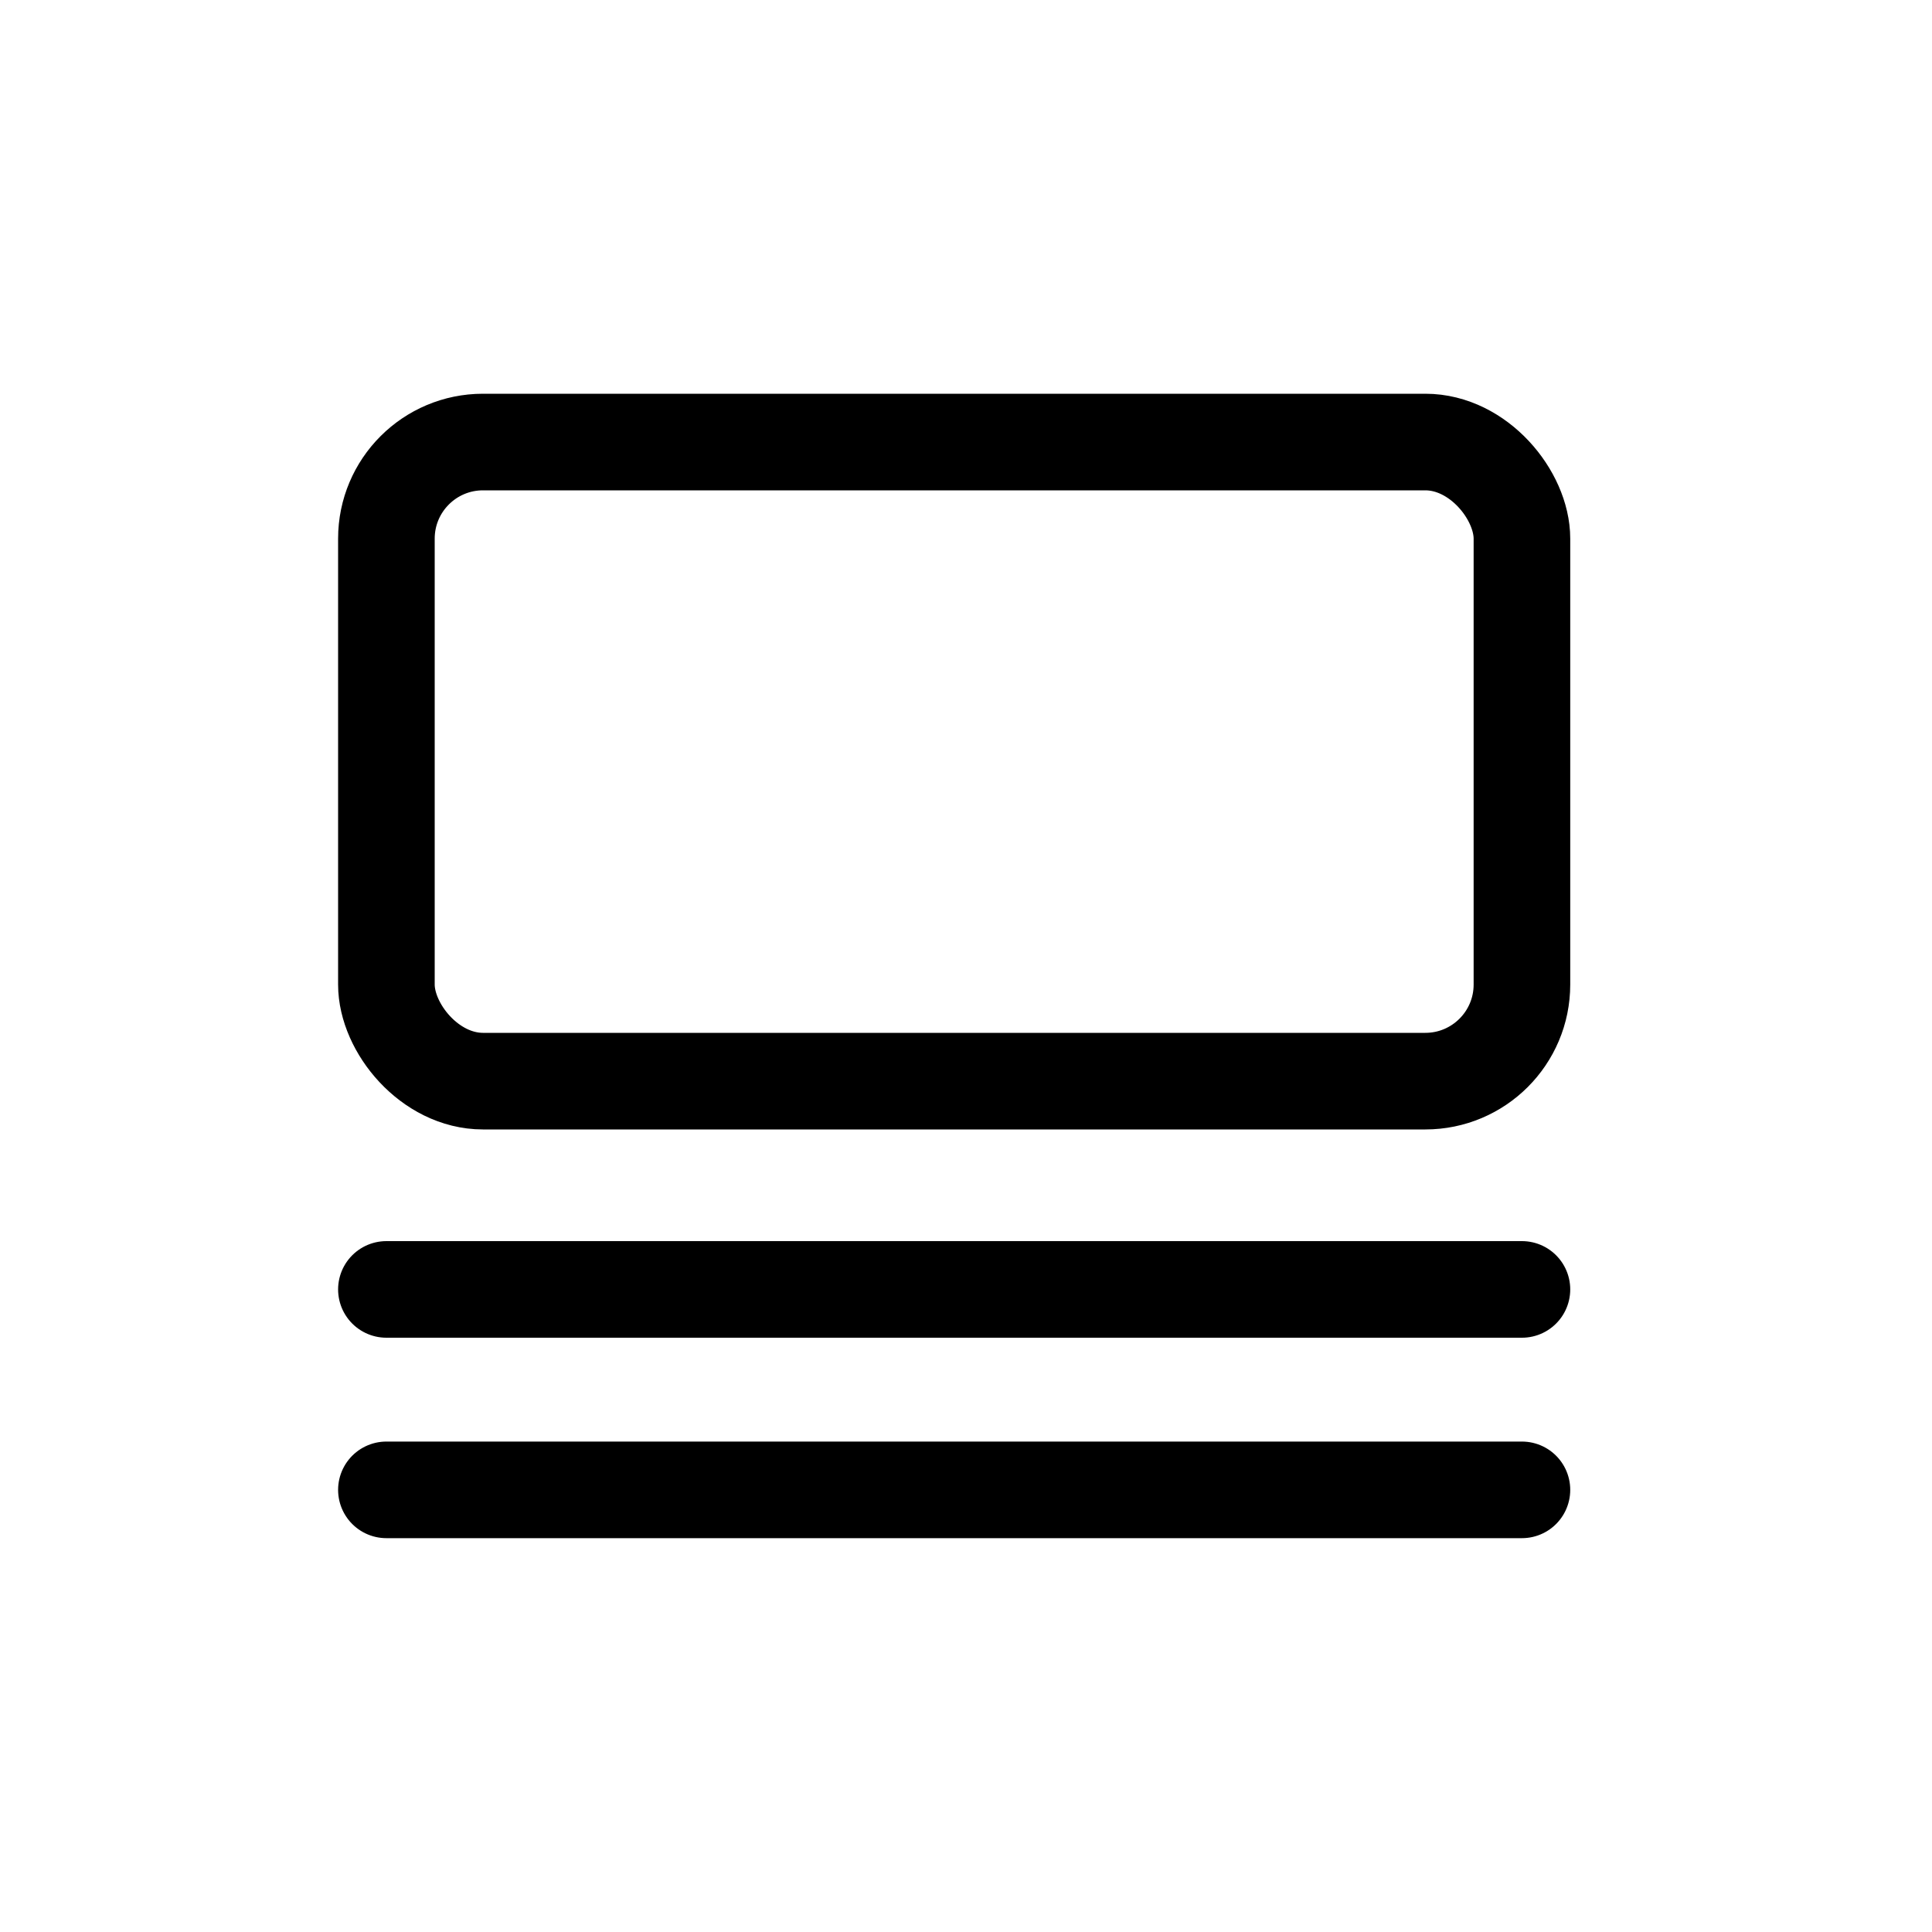 <svg viewBox="0 0 20 20"><g transform="translate(-1307 -144)"><rect fill="none" width="20" height="20" rx="2" transform="translate(1307 144)"/><g transform="translate(615.17 -628.224)"><rect fill="none" stroke="currentColor" stroke-miterlimit="10" width="11.755" height="6.616" rx="1" transform="translate(695.83 776.8)"/><line fill="none" stroke="currentColor" stroke-miterlimit="10" stroke-linecap="round" x2="11.755" transform="translate(695.83 785.572)"/><line fill="none" stroke="currentColor" stroke-miterlimit="10" stroke-linecap="round" x2="11.755" transform="translate(695.83 787.647)"/></g></g></svg>